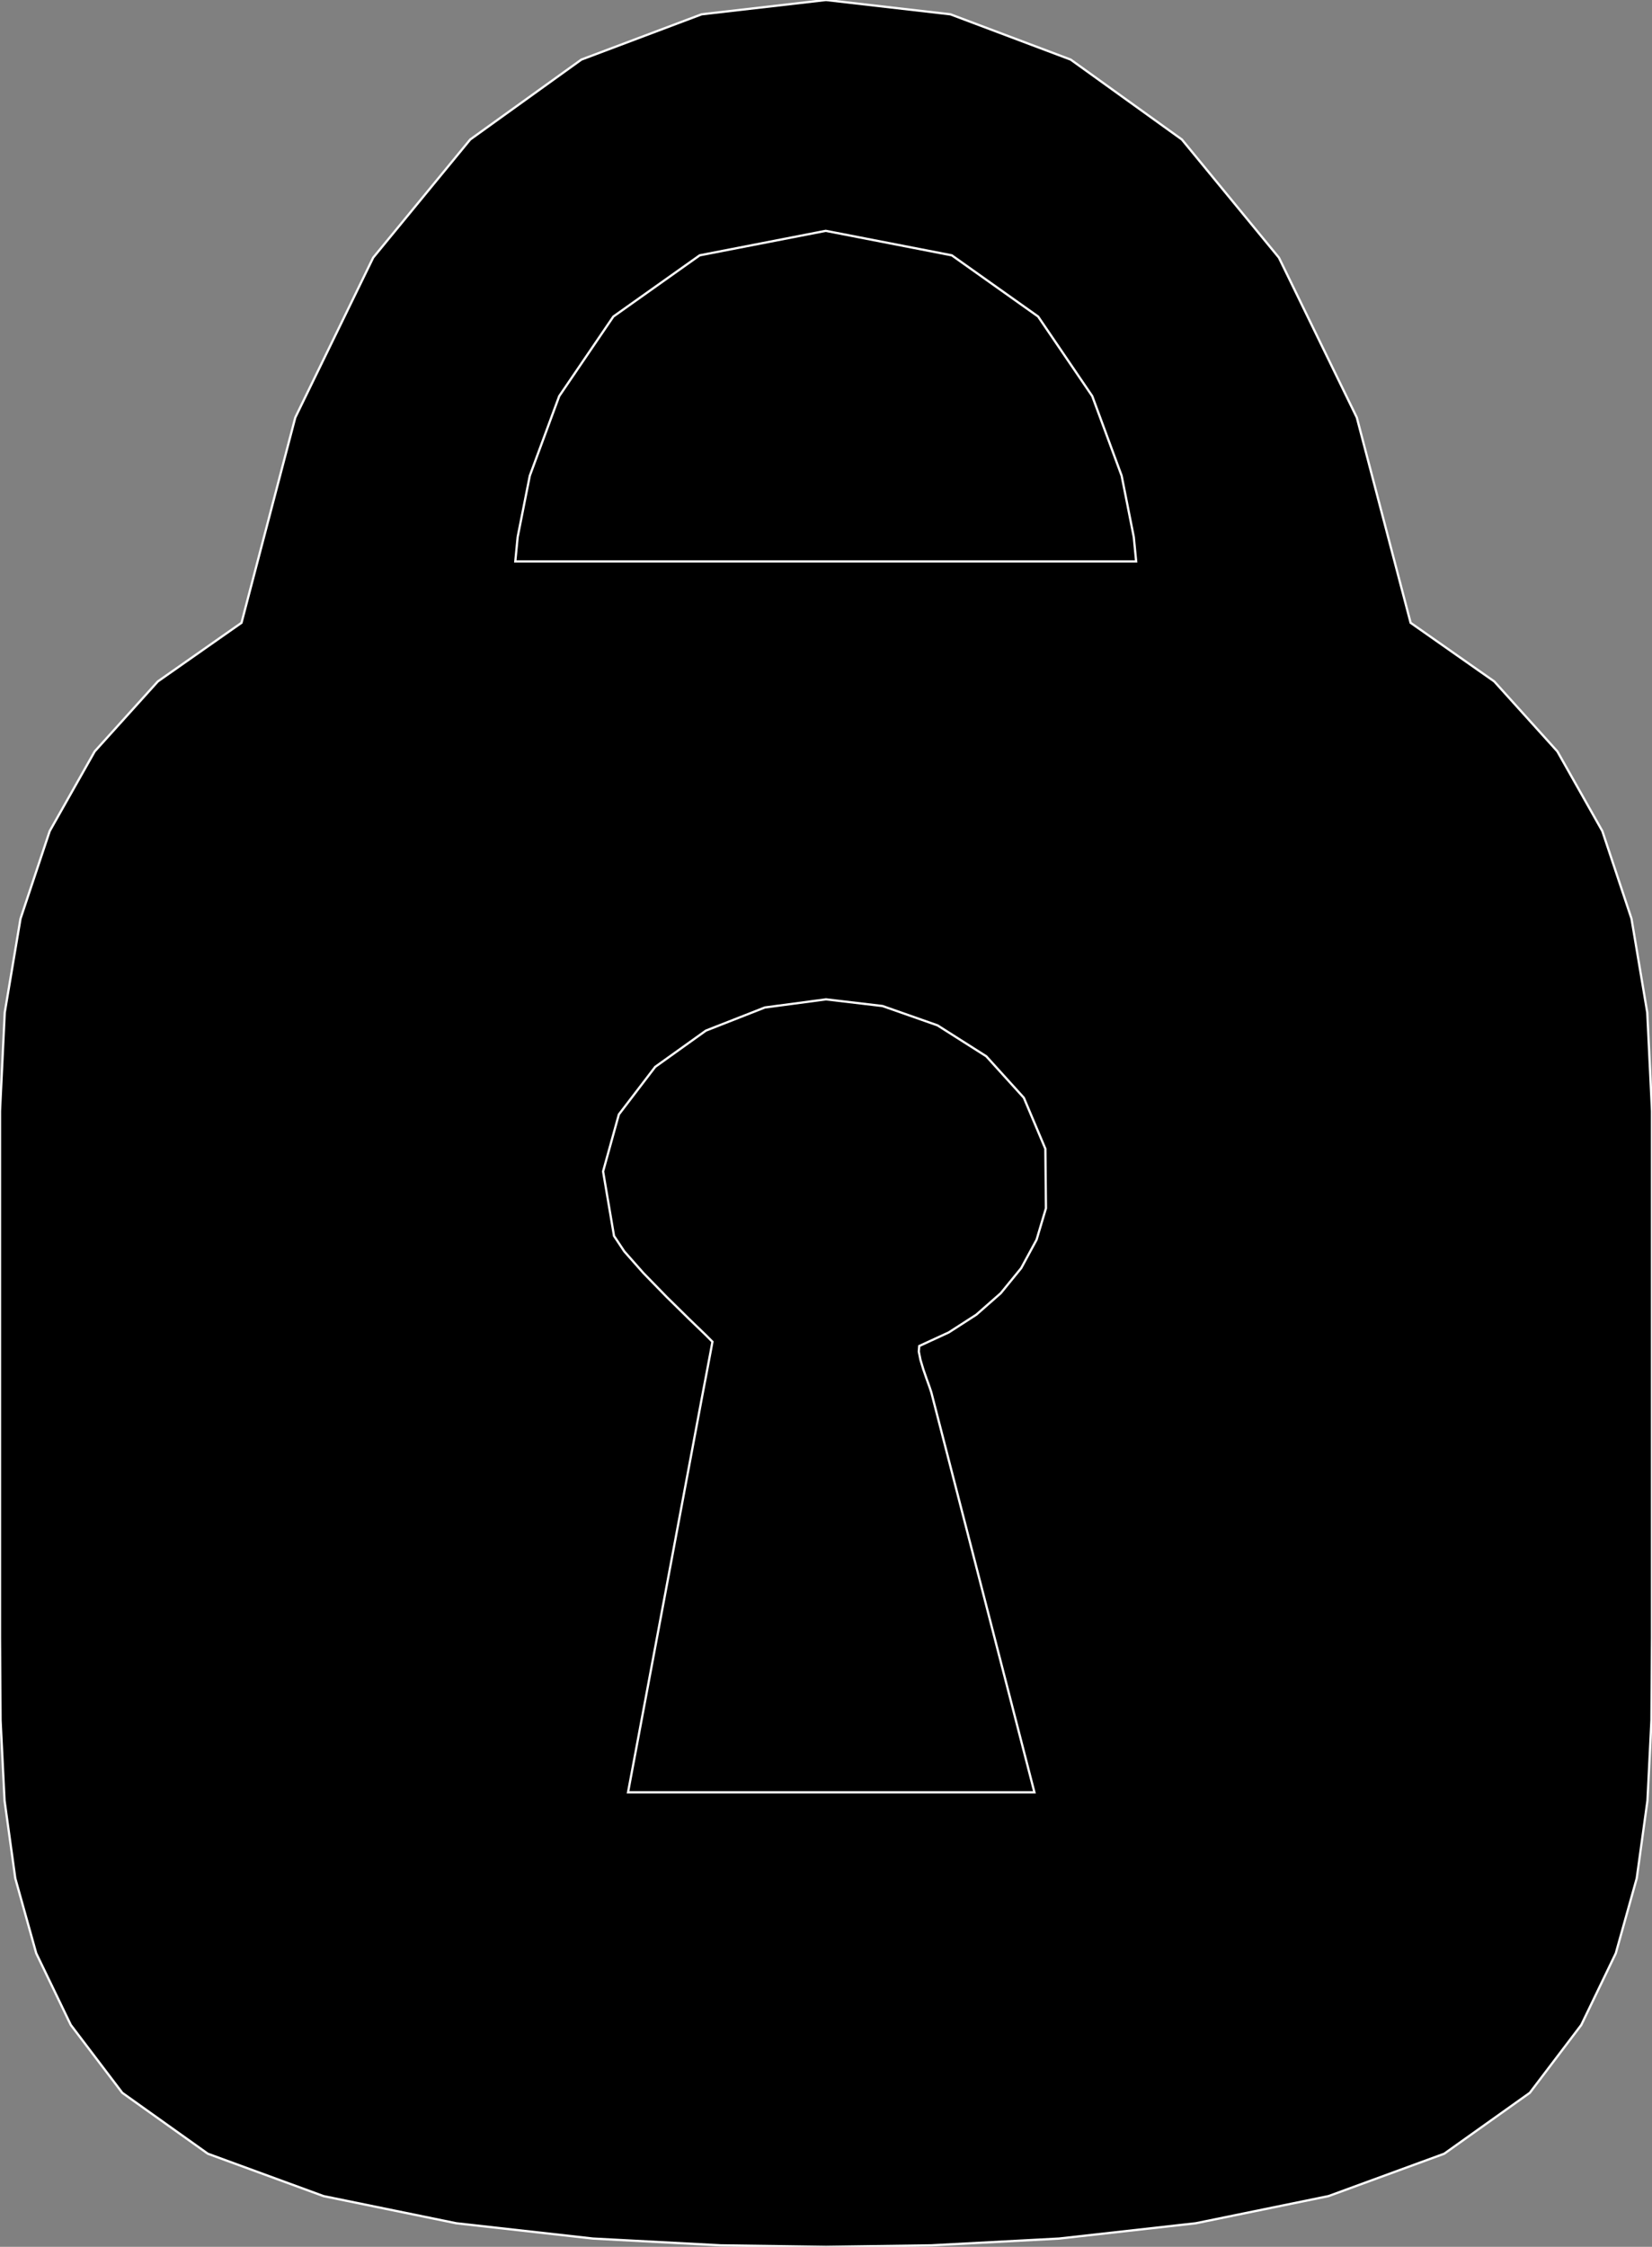 <?xml version="1.0" encoding="utf-8" ?>
<svg baseProfile="full" height="100.0" version="1.1" width="73.535" xmlns="http://www.w3.org/2000/svg" xmlns:ev="http://www.w3.org/2001/xml-events" xmlns:xlink="http://www.w3.org/1999/xlink"><rect width="100%" height="100%" fill="#808080" stroke="none"/><defs><clipPath /></defs><polygon points="36.767,100.0 36.767,100.0 32.076,99.933 32.076,99.933 26.397,99.632 26.397,99.632 20.311,98.951 20.311,98.951 14.401,97.742 14.401,97.742 9.251,95.856 9.251,95.856 5.444,93.146 5.444,93.146 3.151,90.124 3.151,90.124 1.613,86.936 1.613,86.936 0.681,83.6 0.681,83.6 0.202,80.137 0.202,80.137 0.025,76.565 0.025,76.565 0.0,72.904 0.0,72.904 0.0,49.449 0.0,49.449 0.211,45.066 0.211,45.066 0.913,40.888 0.913,40.888 2.213,36.989 2.213,36.989 4.215,33.444 4.215,33.444 7.026,30.329 7.026,30.329 10.75,27.719 10.75,27.719 13.144,18.583 13.144,18.583 16.611,11.467 16.611,11.467 20.93,6.21 20.93,6.21 25.878,2.653 25.878,2.653 31.231,0.637 31.231,0.637 36.767,0.0 36.767,0.0 42.306,0.637 42.306,0.637 47.66,2.653 47.66,2.653 52.609,6.21 52.609,6.21 56.928,11.467 56.928,11.467 60.395,18.583 60.395,18.583 62.79,27.719 62.79,27.719 66.513,30.329 66.513,30.329 69.323,33.444 69.323,33.444 71.324,36.989 71.324,36.989 72.622,40.887 72.622,40.887 73.324,45.066 73.324,45.066 73.535,49.449 73.535,49.449 73.535,72.904 73.535,72.904 73.51,76.565 73.51,76.565 73.333,80.137 73.333,80.137 72.855,83.6 72.855,83.6 71.923,86.936 71.923,86.936 70.387,90.124 70.387,90.124 68.095,93.146 68.095,93.146 64.286,95.856 64.286,95.856 59.136,97.742 59.136,97.742 53.226,98.951 53.226,98.951 47.14,99.632 47.14,99.632 41.46,99.933 41.46,99.933" stroke="white" stroke-width="0.1" /><polygon points="46.045,79.772 46.045,79.772 41.456,61.973 41.456,61.973 41.374,61.725 41.374,61.725 41.243,61.362 41.243,61.362 41.097,60.94 41.097,60.94 40.971,60.519 40.971,60.519 40.899,60.156 40.899,60.156 40.918,59.908 40.918,59.908 42.233,59.302 42.233,59.302 43.457,58.514 43.457,58.514 44.546,57.557 44.546,57.557 45.456,56.441 45.456,56.441 46.141,55.176 46.141,55.176 46.558,53.776 46.558,53.776 46.532,51.129 46.532,51.129 45.574,48.859 45.574,48.859 43.902,47.013 43.902,47.013 41.732,45.636 41.732,45.636 39.282,44.775 39.282,44.775 36.767,44.478 36.767,44.478 34.047,44.84 34.047,44.84 31.421,45.87 31.421,45.87 29.164,47.484 29.164,47.484 27.547,49.601 27.547,49.601 26.845,52.137 26.845,52.137 27.332,55.009 27.332,55.009 27.79,55.698 27.79,55.698 28.639,56.659 28.639,56.659 29.669,57.717 29.669,57.717 30.665,58.696 30.665,58.696 31.418,59.422 31.418,59.422 31.713,59.719 31.713,59.719 31.636,60.135 31.636,60.135 31.557,60.552 31.557,60.552 31.479,60.968 31.479,60.968 31.4,61.384 31.4,61.384 31.321,61.799 31.321,61.799 31.242,62.215 31.242,62.215 27.955,79.772 27.955,79.772" stroke="white" stroke-width="0.1" /><polygon points="22.937,24.987 22.937,24.987 50.573,24.987 50.573,24.987 50.467,23.897 50.467,23.897 49.927,21.173 49.927,21.173 48.619,17.631 48.619,17.631 46.21,14.089 46.21,14.089 42.367,11.364 42.367,11.364 36.756,10.274 36.756,10.274 31.145,11.364 31.145,11.364 27.302,14.089 27.302,14.089 24.892,17.631 24.892,17.631 23.583,21.173 23.583,21.173 23.043,23.897 23.043,23.897" stroke="white" stroke-width="0.1" /></svg>